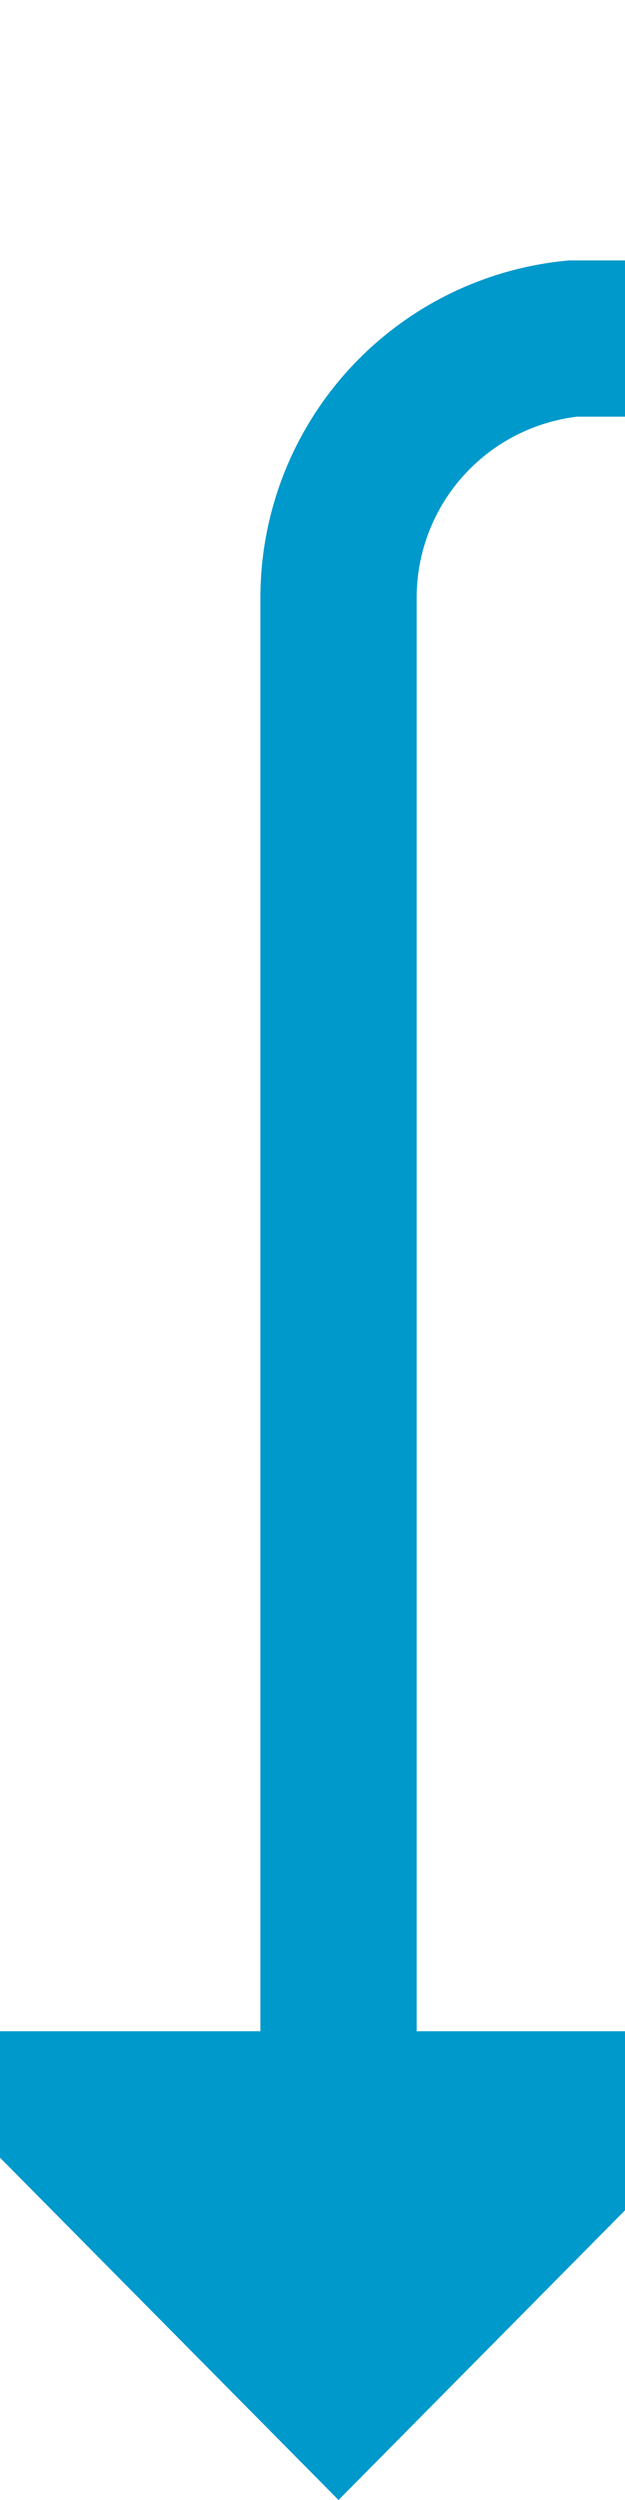 ﻿<?xml version="1.0" encoding="utf-8"?>
<svg version="1.1" xmlns:xlink="http://www.w3.org/1999/xlink" width="12px" height="48px" preserveAspectRatio="xMidYMin meet" viewBox="500 124  10 48" xmlns="http://www.w3.org/2000/svg">
  <path d="M 945.5 120  L 945.5 125  A 5 5 0 0 1 940.5 130.5 L 510 130.5  A 5 5 0 0 0 505.5 135.5 L 505.5 165  " stroke-width="3" stroke="#0099cc" fill="none" />
  <path d="M 496.6 163  L 505.5 172  L 514.4 163  L 496.6 163  Z " fill-rule="nonzero" fill="#0099cc" stroke="none" />
</svg>
